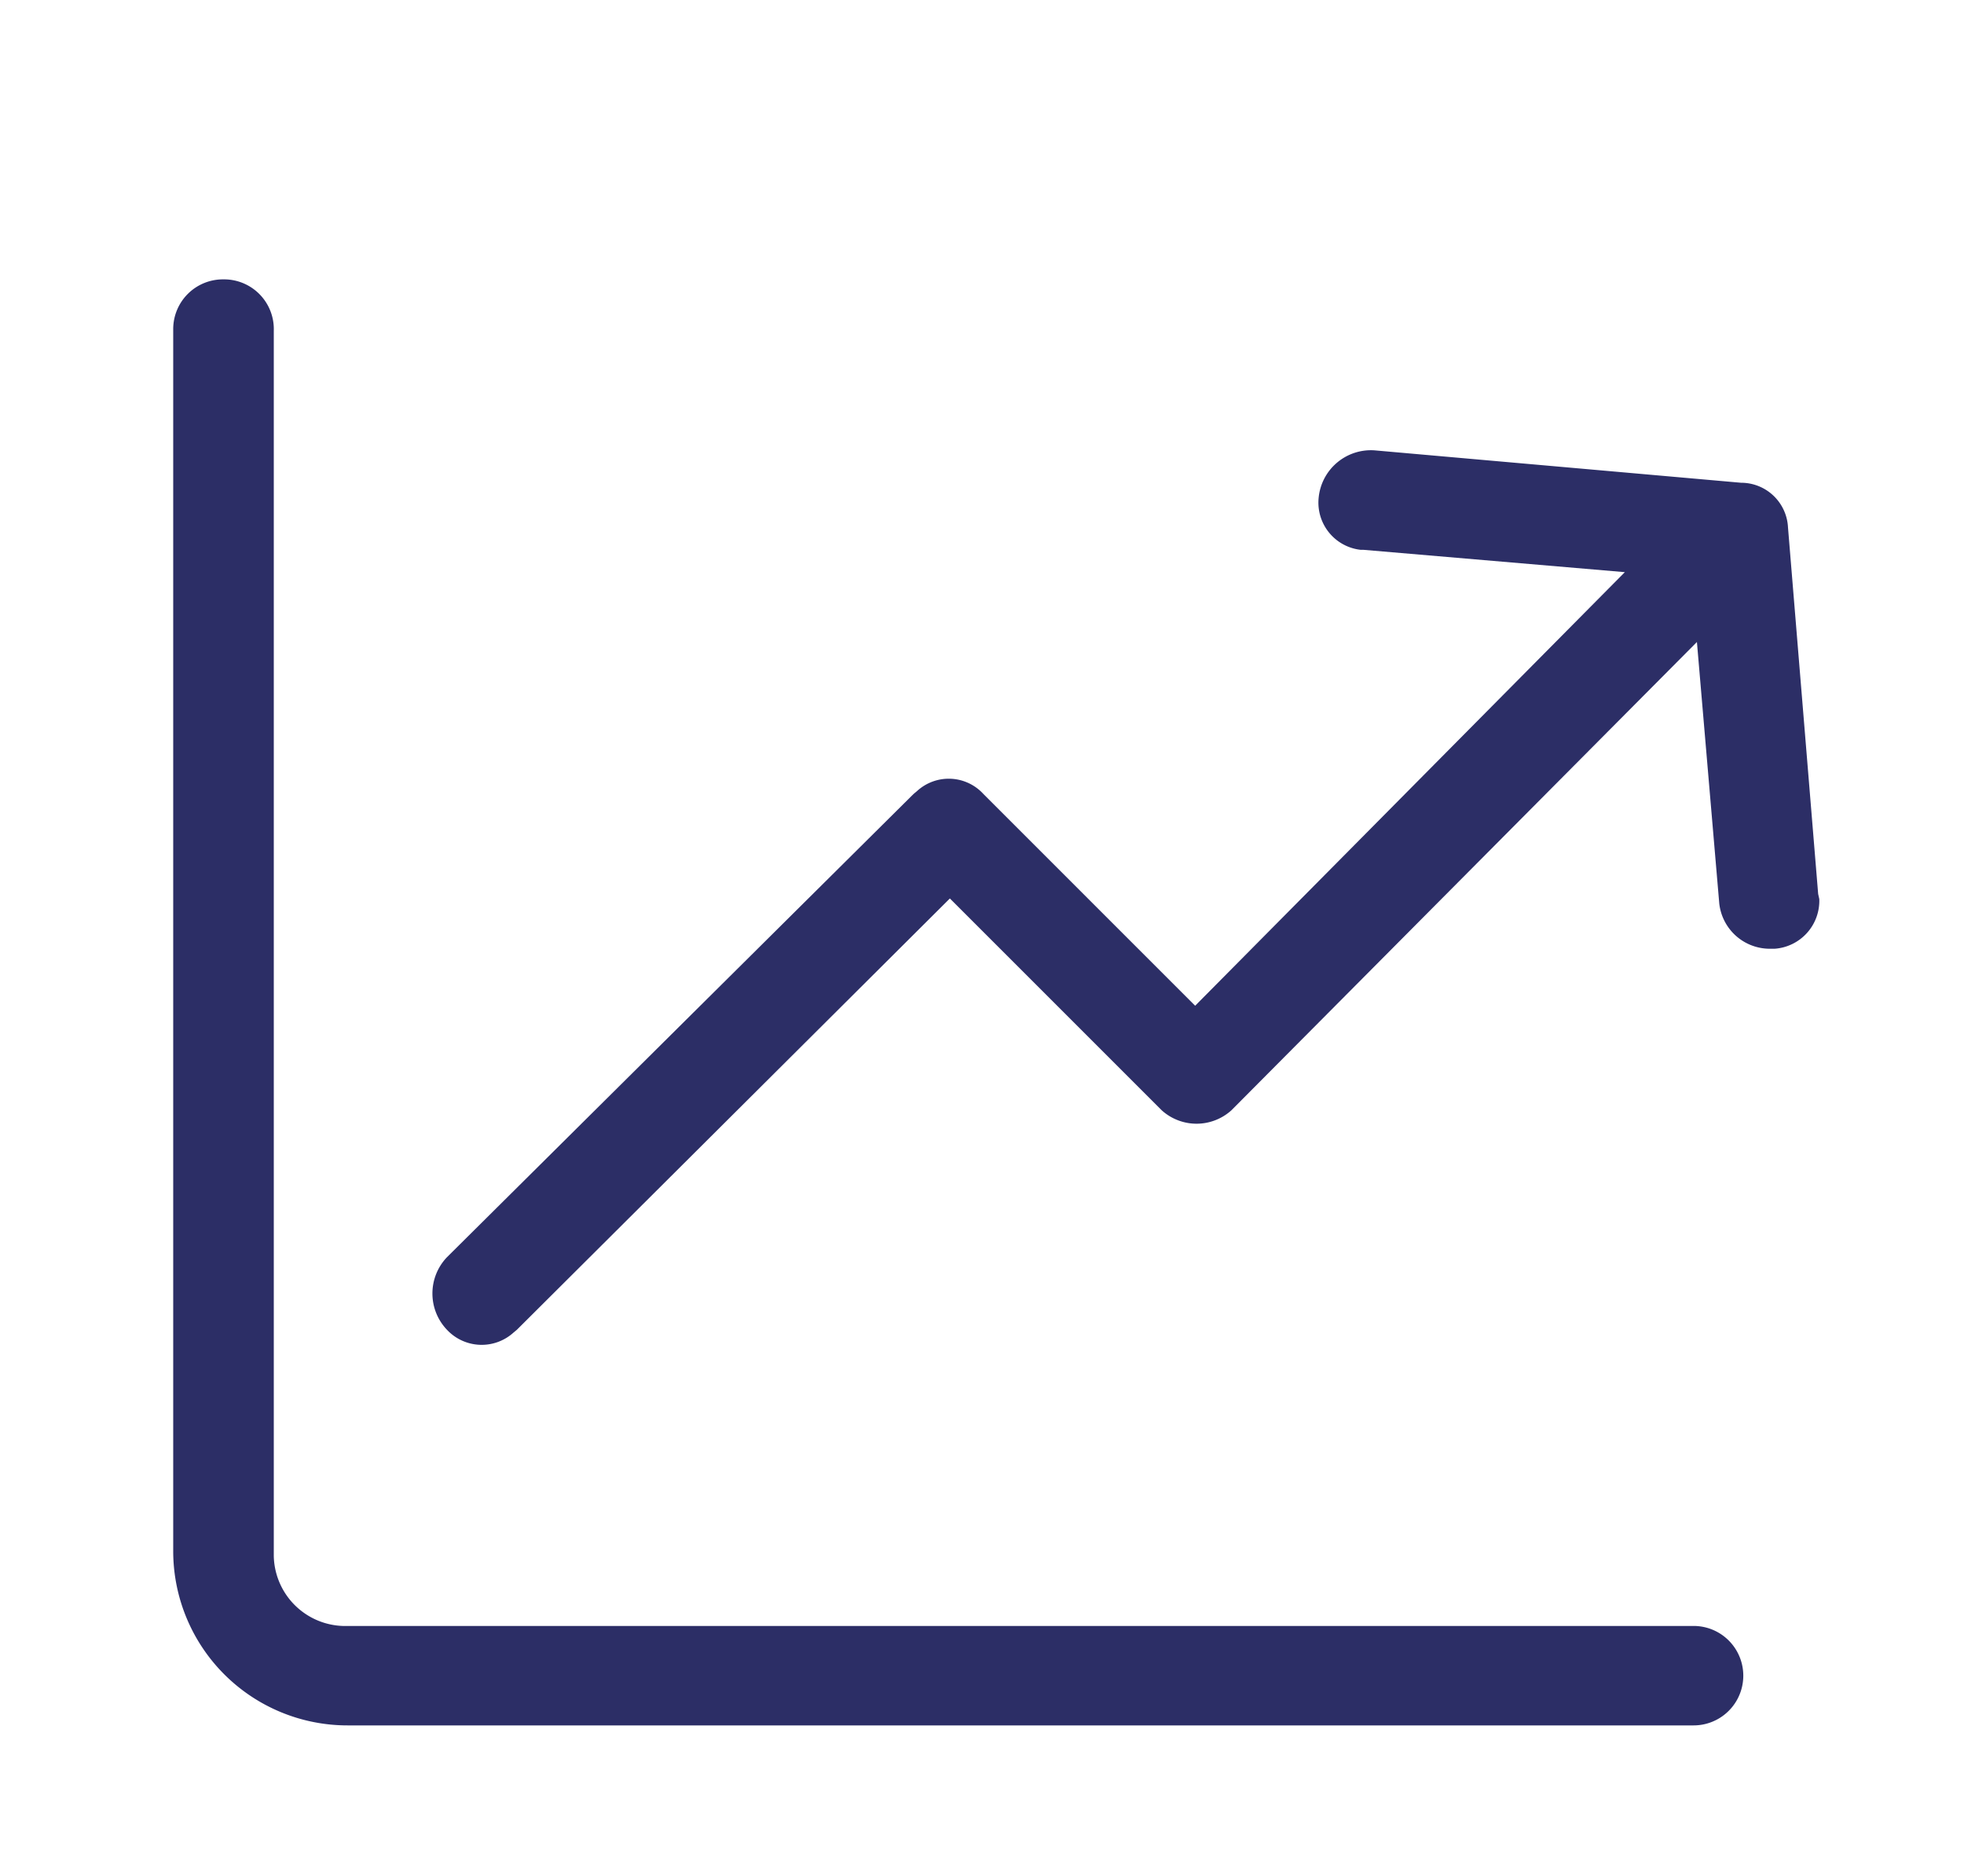 <svg id="Layer_1" data-name="Layer 1" xmlns="http://www.w3.org/2000/svg" viewBox="0 0 35.15 33.57"><defs><style>.cls-1{fill:#2c2e66;}</style></defs><title>M&amp;amp;T icons</title><path class="cls-1" d="M32.54,16,32,9.44a.84.84,0,0,0-.84-.8L24.6,8.06a.94.94,0,0,0-1,.85.85.85,0,0,0,.75.93h.05l4.68.4L21.39,18,17.6,14.21a.84.84,0,0,0-1.19-.05l-.06.05L8,22.5a.94.94,0,0,0,0,1.3.85.85,0,0,0,1.19.05l.06-.05L17,16.08l3.79,3.79a.93.93,0,0,0,1.25,0l8.33-8.38.4,4.68a.91.91,0,0,0,.9.81h.09a.86.86,0,0,0,.8-.89Z"/><path class="cls-1" d="M4,5a.89.89,0,0,0-.9.89V27.76a3.12,3.12,0,0,0,3.12,3.12H30.31a.89.89,0,0,0,0-1.78H6.23A1.28,1.28,0,0,1,4.9,27.85V5.92A.89.89,0,0,0,4,5Z"/></svg>
